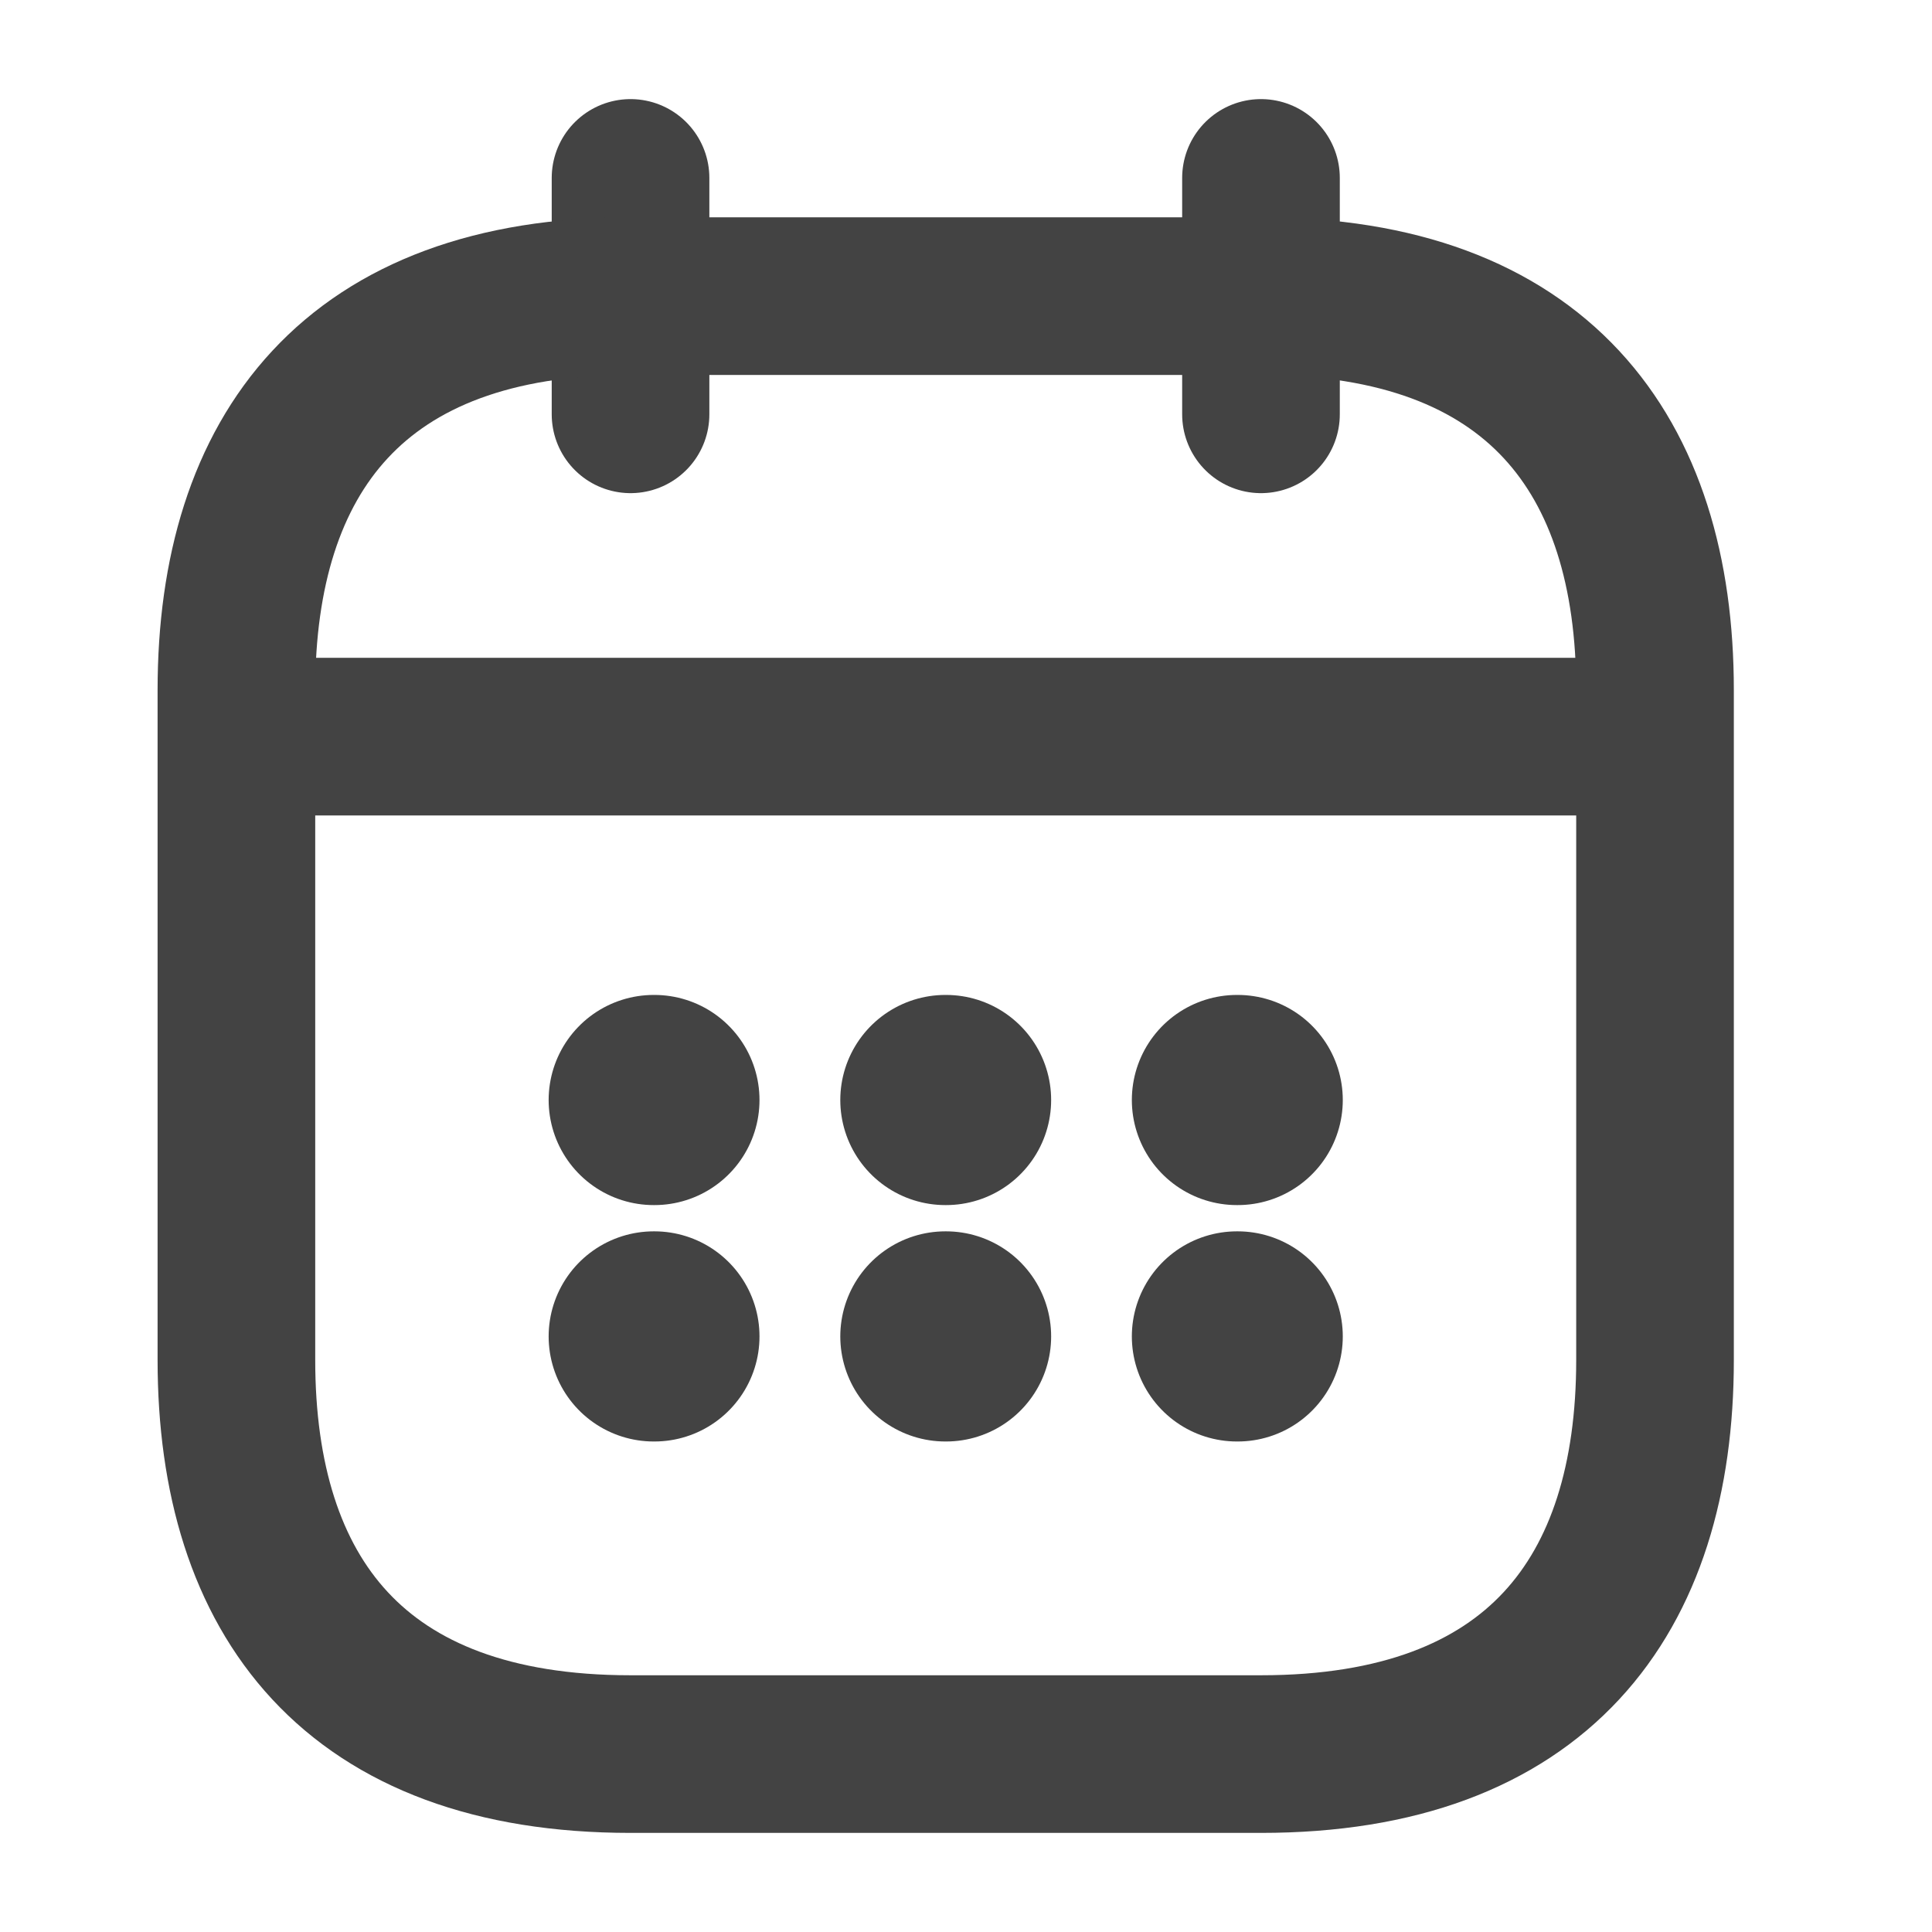 <svg width="22" height="22" viewBox="0 0 22 22" fill="none" xmlns="http://www.w3.org/2000/svg">
<path d="M7.18 2.026V4.718" stroke="#434343" stroke-width="1.795" stroke-miterlimit="10" stroke-linecap="round" stroke-linejoin="round"/>
<path d="M14.359 2.026V4.718" stroke="#434343" stroke-width="1.795" stroke-miterlimit="10" stroke-linecap="round" stroke-linejoin="round"/>
<path d="M3.141 8.388H18.397" stroke="#434343" stroke-width="1.795" stroke-miterlimit="10" stroke-linecap="round" stroke-linejoin="round"/>
<path d="M18.846 7.859V15.487C18.846 18.18 17.5 19.974 14.359 19.974H7.18C4.039 19.974 2.692 18.18 2.692 15.487V7.859C2.692 5.167 4.039 3.372 7.18 3.372H14.359C17.5 3.372 18.846 5.167 18.846 7.859Z" stroke="#434343" stroke-width="1.795" stroke-miterlimit="10" stroke-linecap="round" stroke-linejoin="round"/>
<path d="M14.085 12.526H14.094" stroke="#434343" stroke-width="2.393" stroke-linecap="round" stroke-linejoin="round"/>
<path d="M14.085 15.218H14.094" stroke="#434343" stroke-width="2.393" stroke-linecap="round" stroke-linejoin="round"/>
<path d="M10.765 12.526H10.773" stroke="#434343" stroke-width="2.393" stroke-linecap="round" stroke-linejoin="round"/>
<path d="M10.765 15.218H10.773" stroke="#434343" stroke-width="2.393" stroke-linecap="round" stroke-linejoin="round"/>
<path d="M7.444 12.526H7.452" stroke="#434343" stroke-width="2.393" stroke-linecap="round" stroke-linejoin="round"/>
<path d="M7.444 15.218H7.452" stroke="#434343" stroke-width="2.393" stroke-linecap="round" stroke-linejoin="round"/>
</svg>
